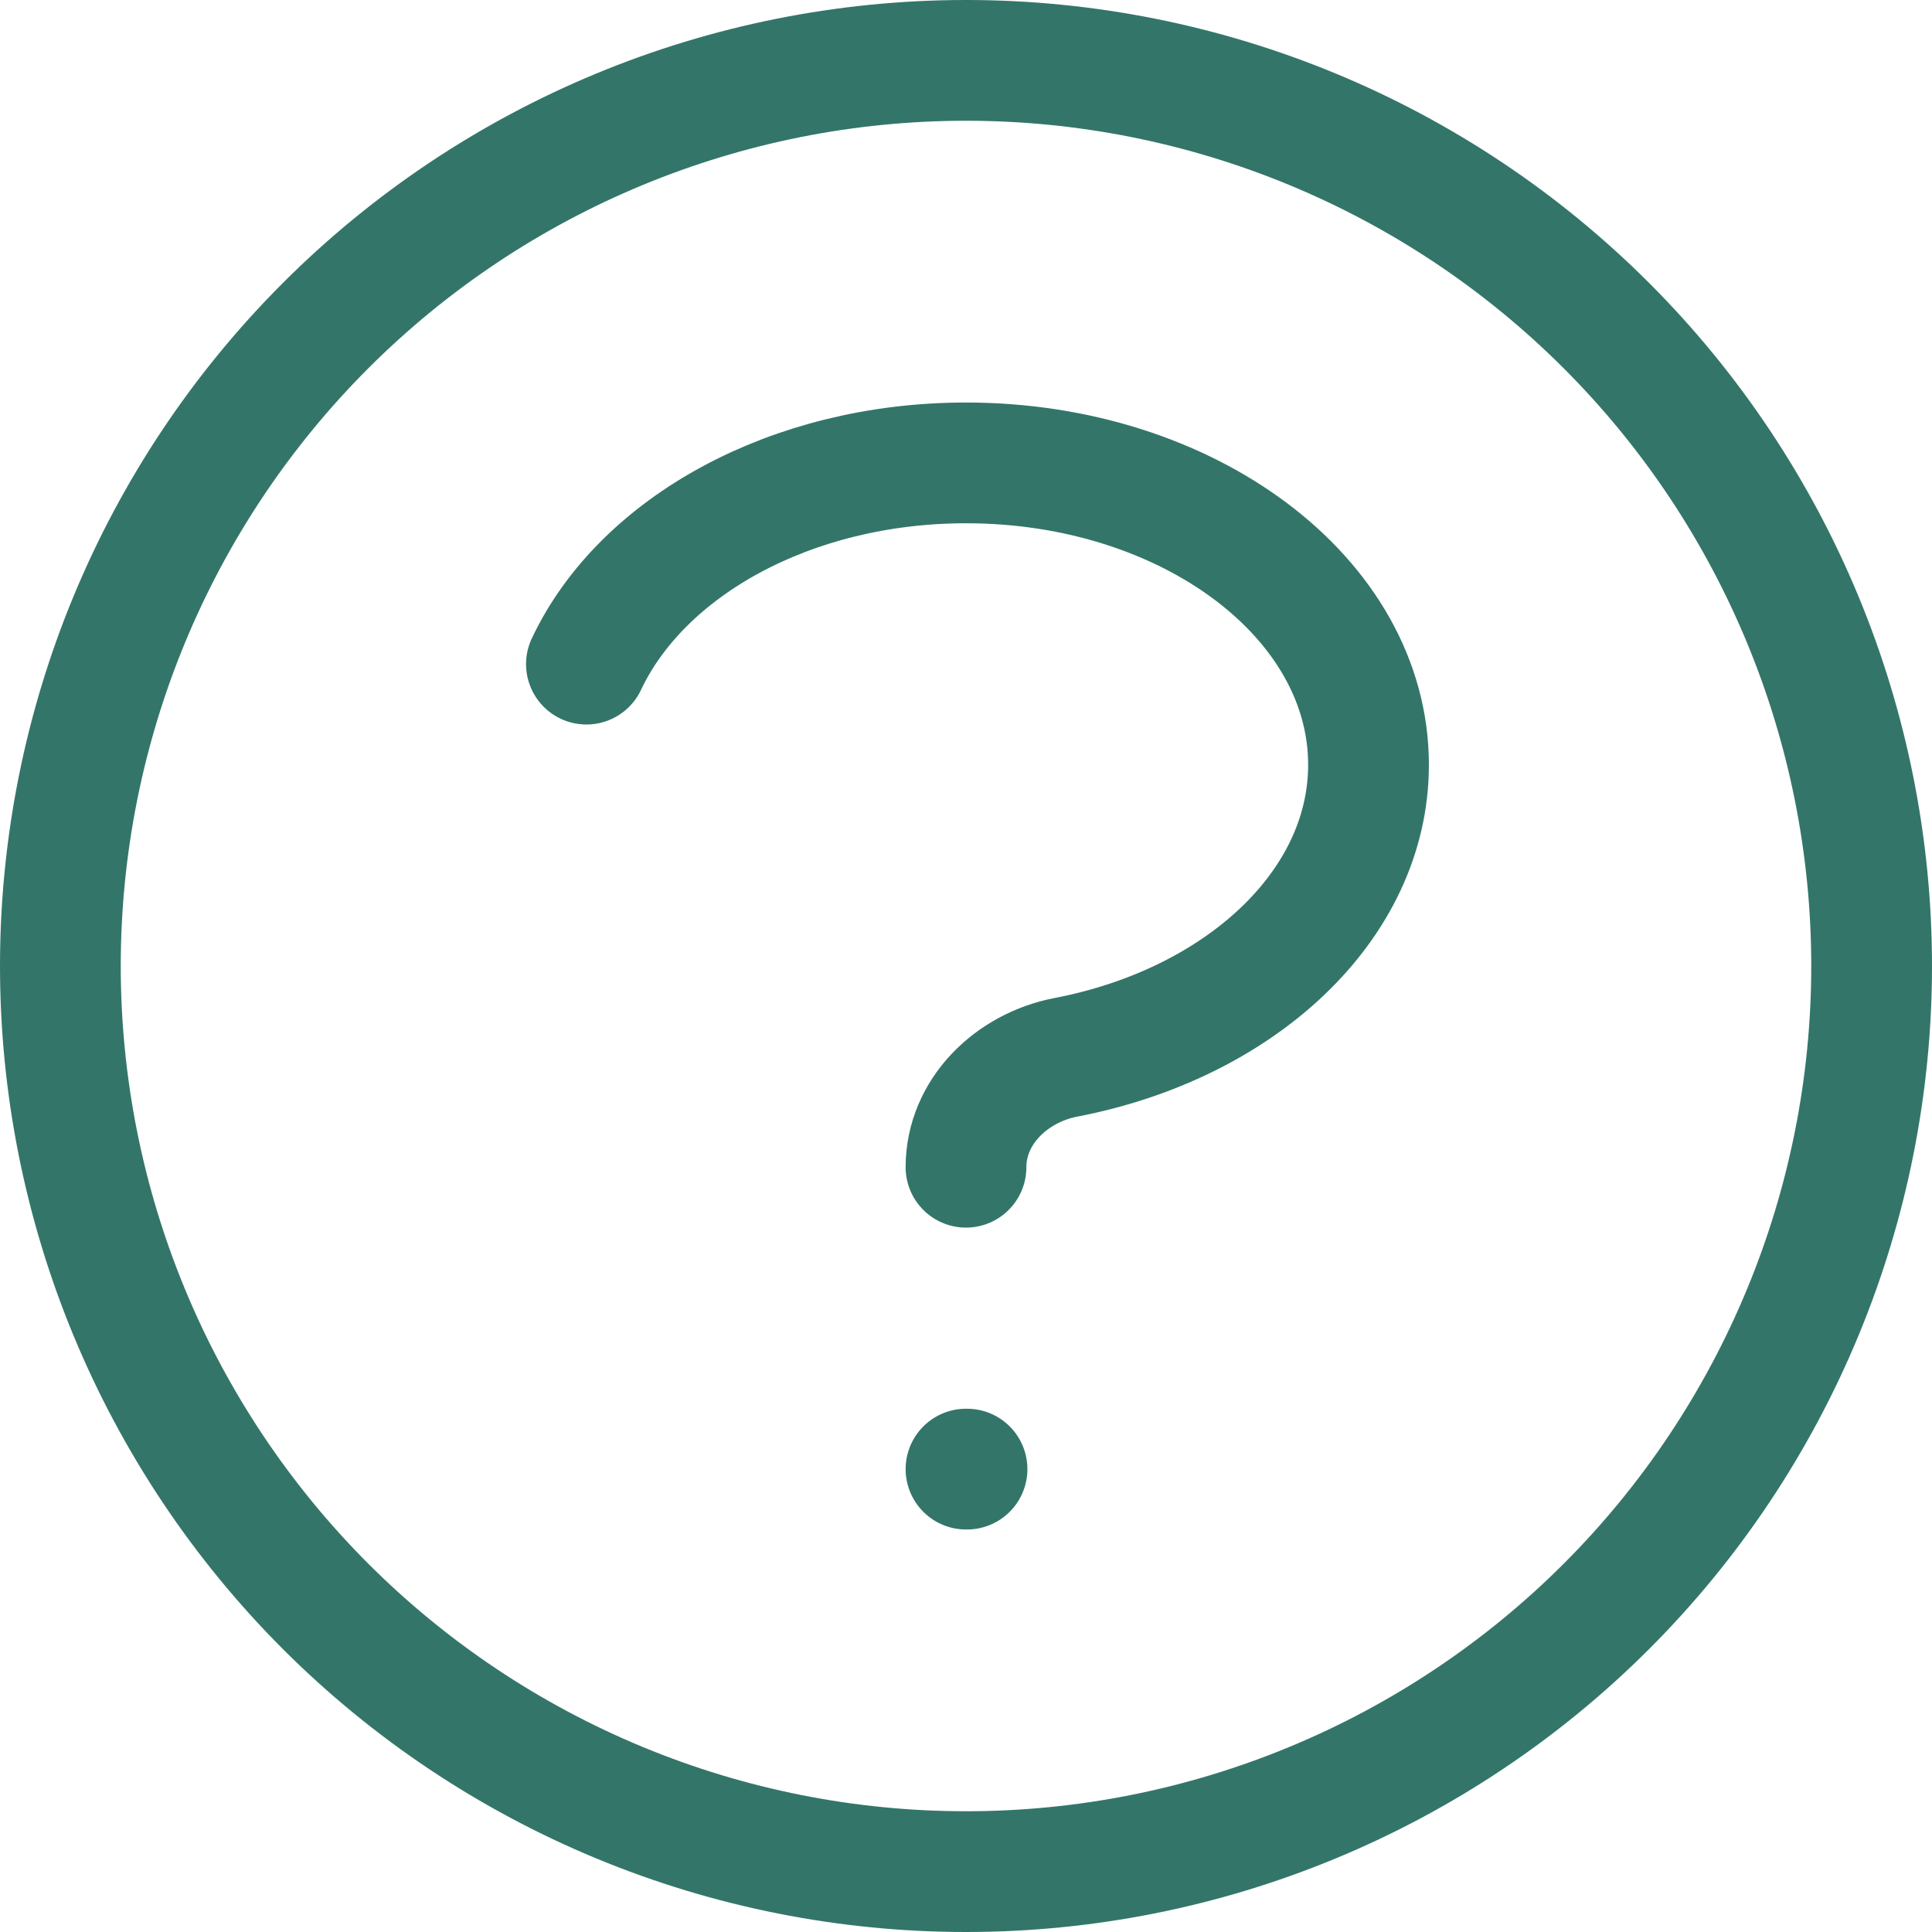 <svg width="32" height="32" viewBox="0 0 32 32" fill="none" xmlns="http://www.w3.org/2000/svg">
<path d="M9.713 11C10.628 9.058 13.097 7.667 16 7.667C19.683 7.667 22.667 9.905 22.667 12.667C22.667 15 20.537 16.958 17.657 17.512C16.753 17.685 16 18.412 16 19.333M16 24.333H16.017M31 16C31 17.97 30.612 19.92 29.858 21.74C29.104 23.56 28 25.214 26.607 26.607C25.214 28 23.56 29.104 21.74 29.858C19.92 30.612 17.97 31 16 31C14.03 31 12.08 30.612 10.26 29.858C8.44 29.104 6.786 28 5.393 26.607C4.001 25.214 2.896 23.56 2.142 21.74C1.388 19.92 1 17.97 1 16C1 12.022 2.58 8.206 5.393 5.393C8.206 2.58 12.022 1 16 1C19.978 1 23.794 2.58 26.607 5.393C29.42 8.206 31 12.022 31 16Z" stroke="#337669" stroke-width="2" stroke-linecap="round" stroke-linejoin="round"/>
</svg>
